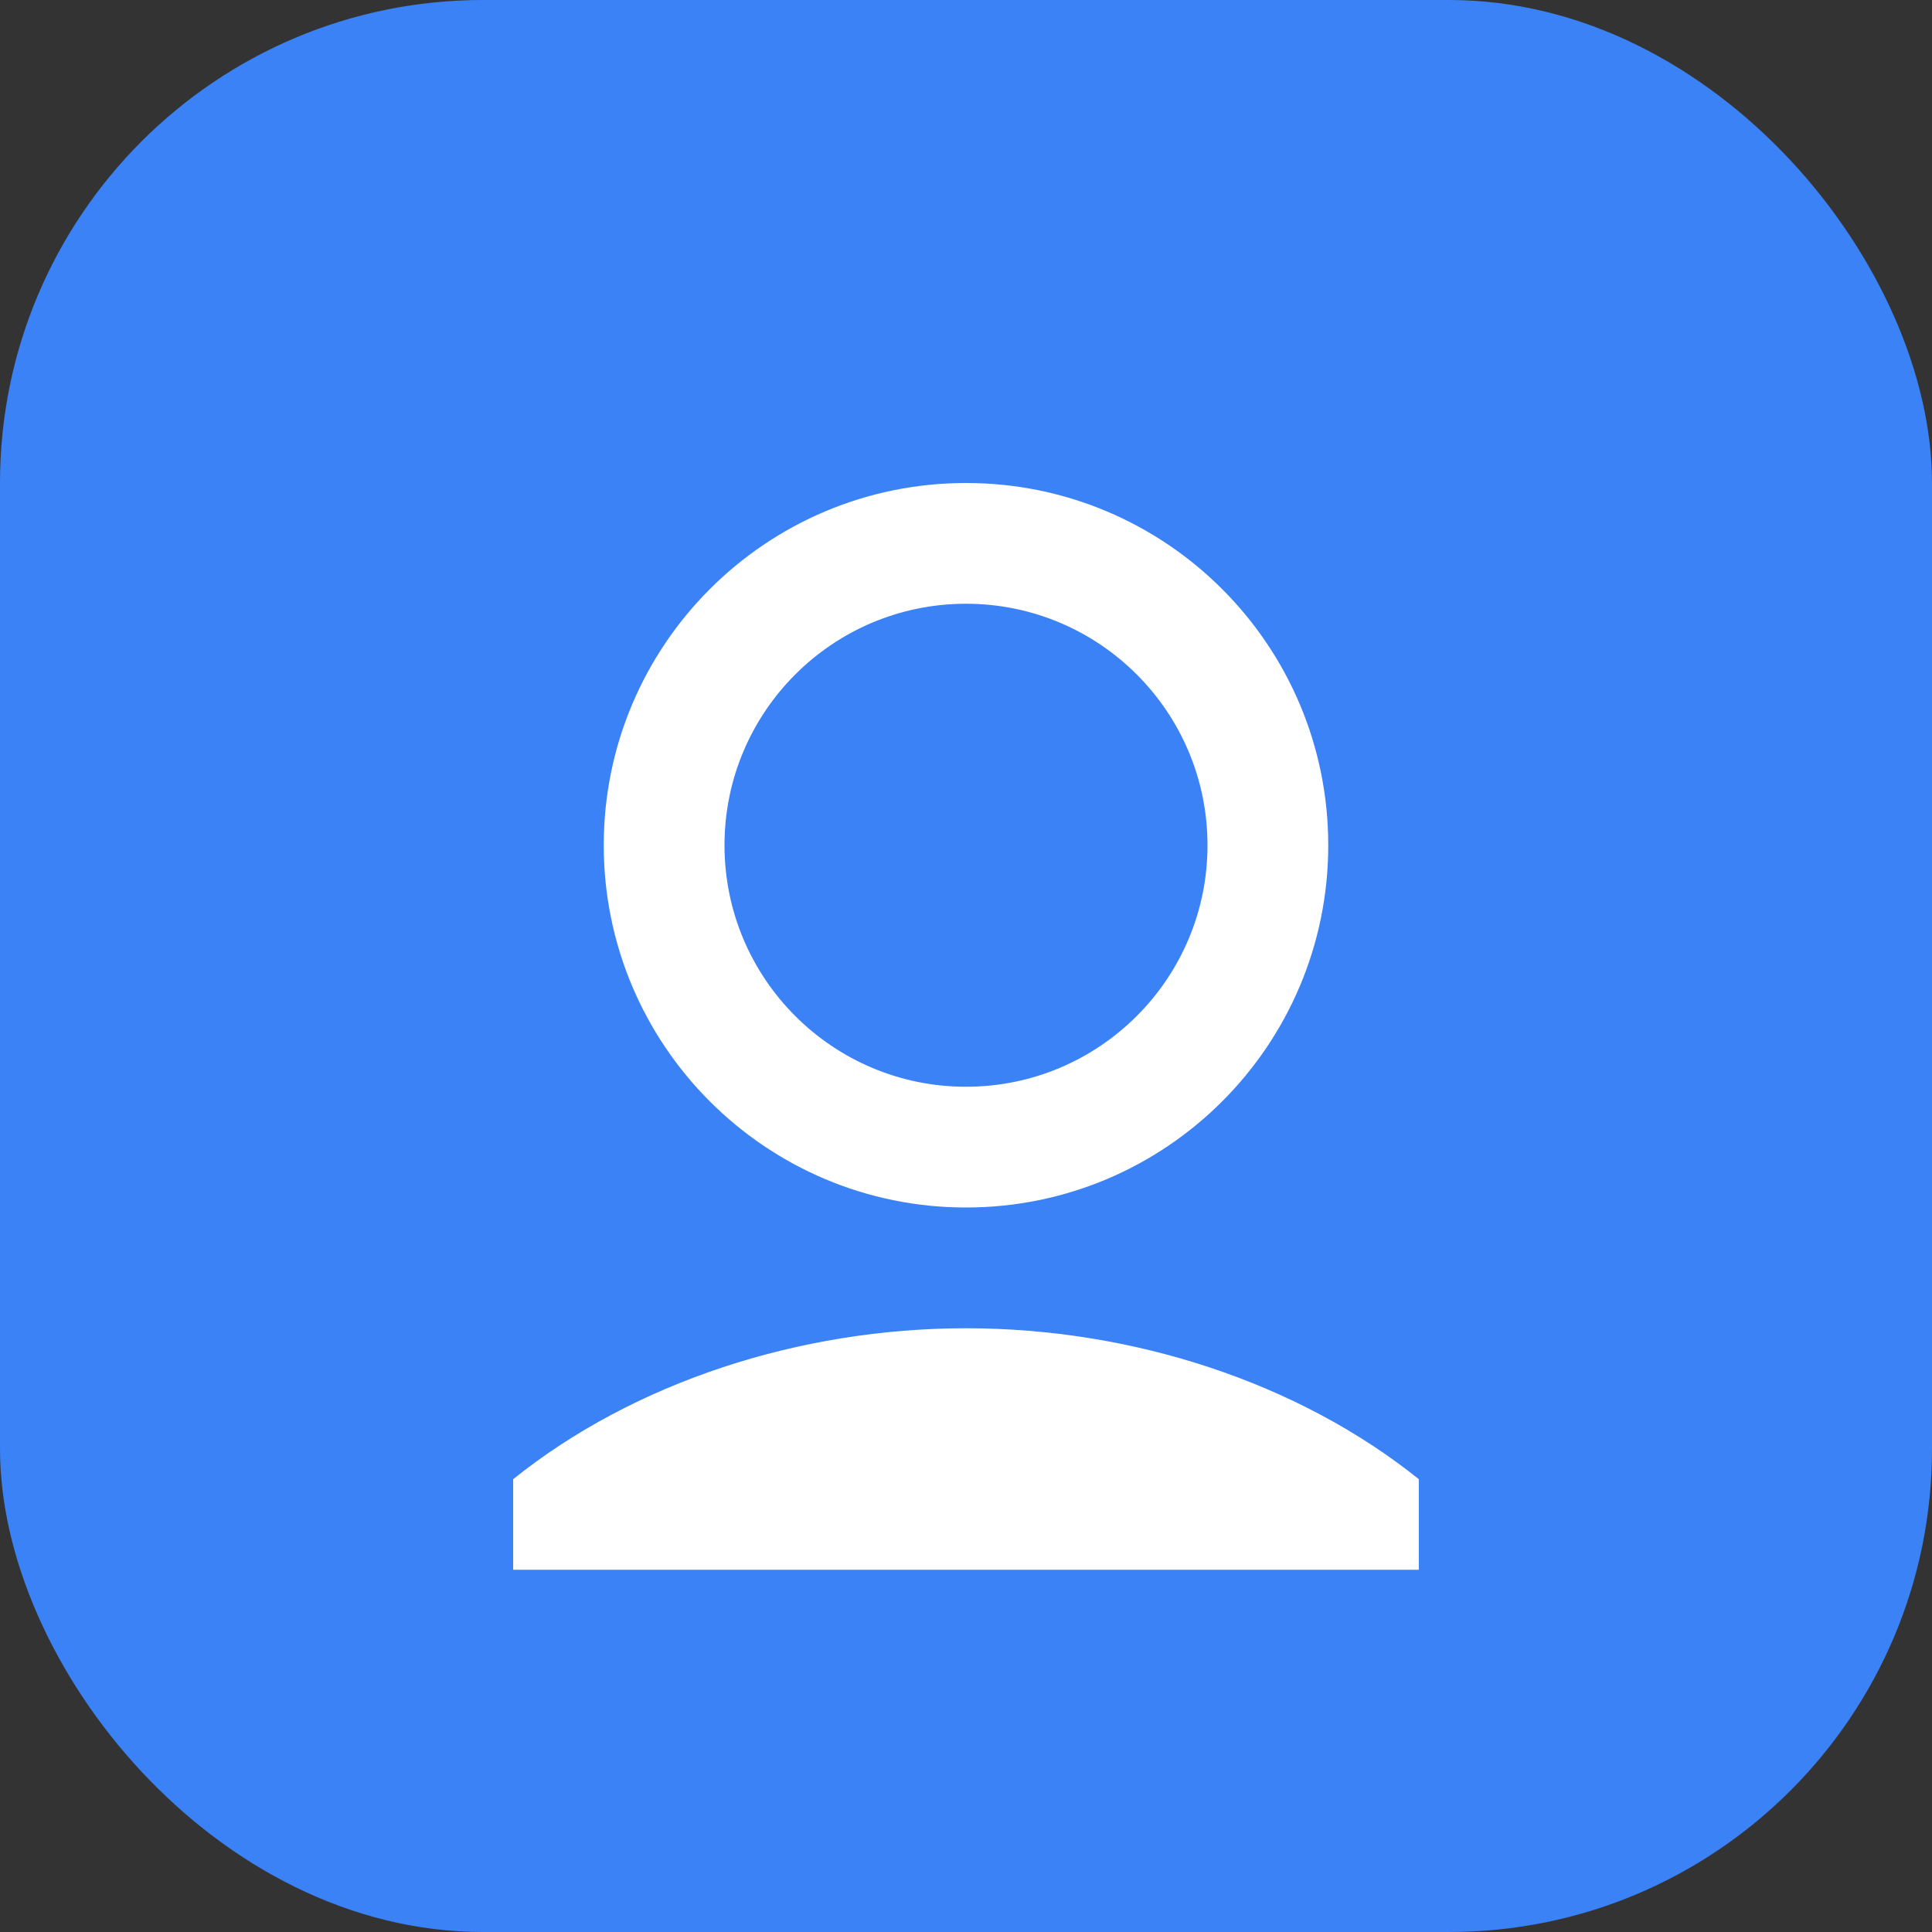 <svg width="32" height="32" viewBox="0 0 32 32" fill="none" xmlns="http://www.w3.org/2000/svg">
<rect x="0" y="0" width="32" height="32" fill="#333333" stroke="none"/>
<rect width="32" height="32" rx="8" fill="#3B82F6"/>
<path d="M16 8C12.686 8 10 10.686 10 14C10 17.314 12.686 20 16 20C19.314 20 22 17.314 22 14C22 10.686 19.314 8 16 8ZM16 18C13.791 18 12 16.209 12 14C12 11.791 13.791 10 16 10C18.209 10 20 11.791 20 14C20 16.209 18.209 18 16 18Z" fill="white"/>
<path d="M16 22C13.243 22 10.5 22.895 8.5 24.5V26H23.5V24.5C21.5 22.895 18.757 22 16 22Z" fill="white"/>
</svg>
